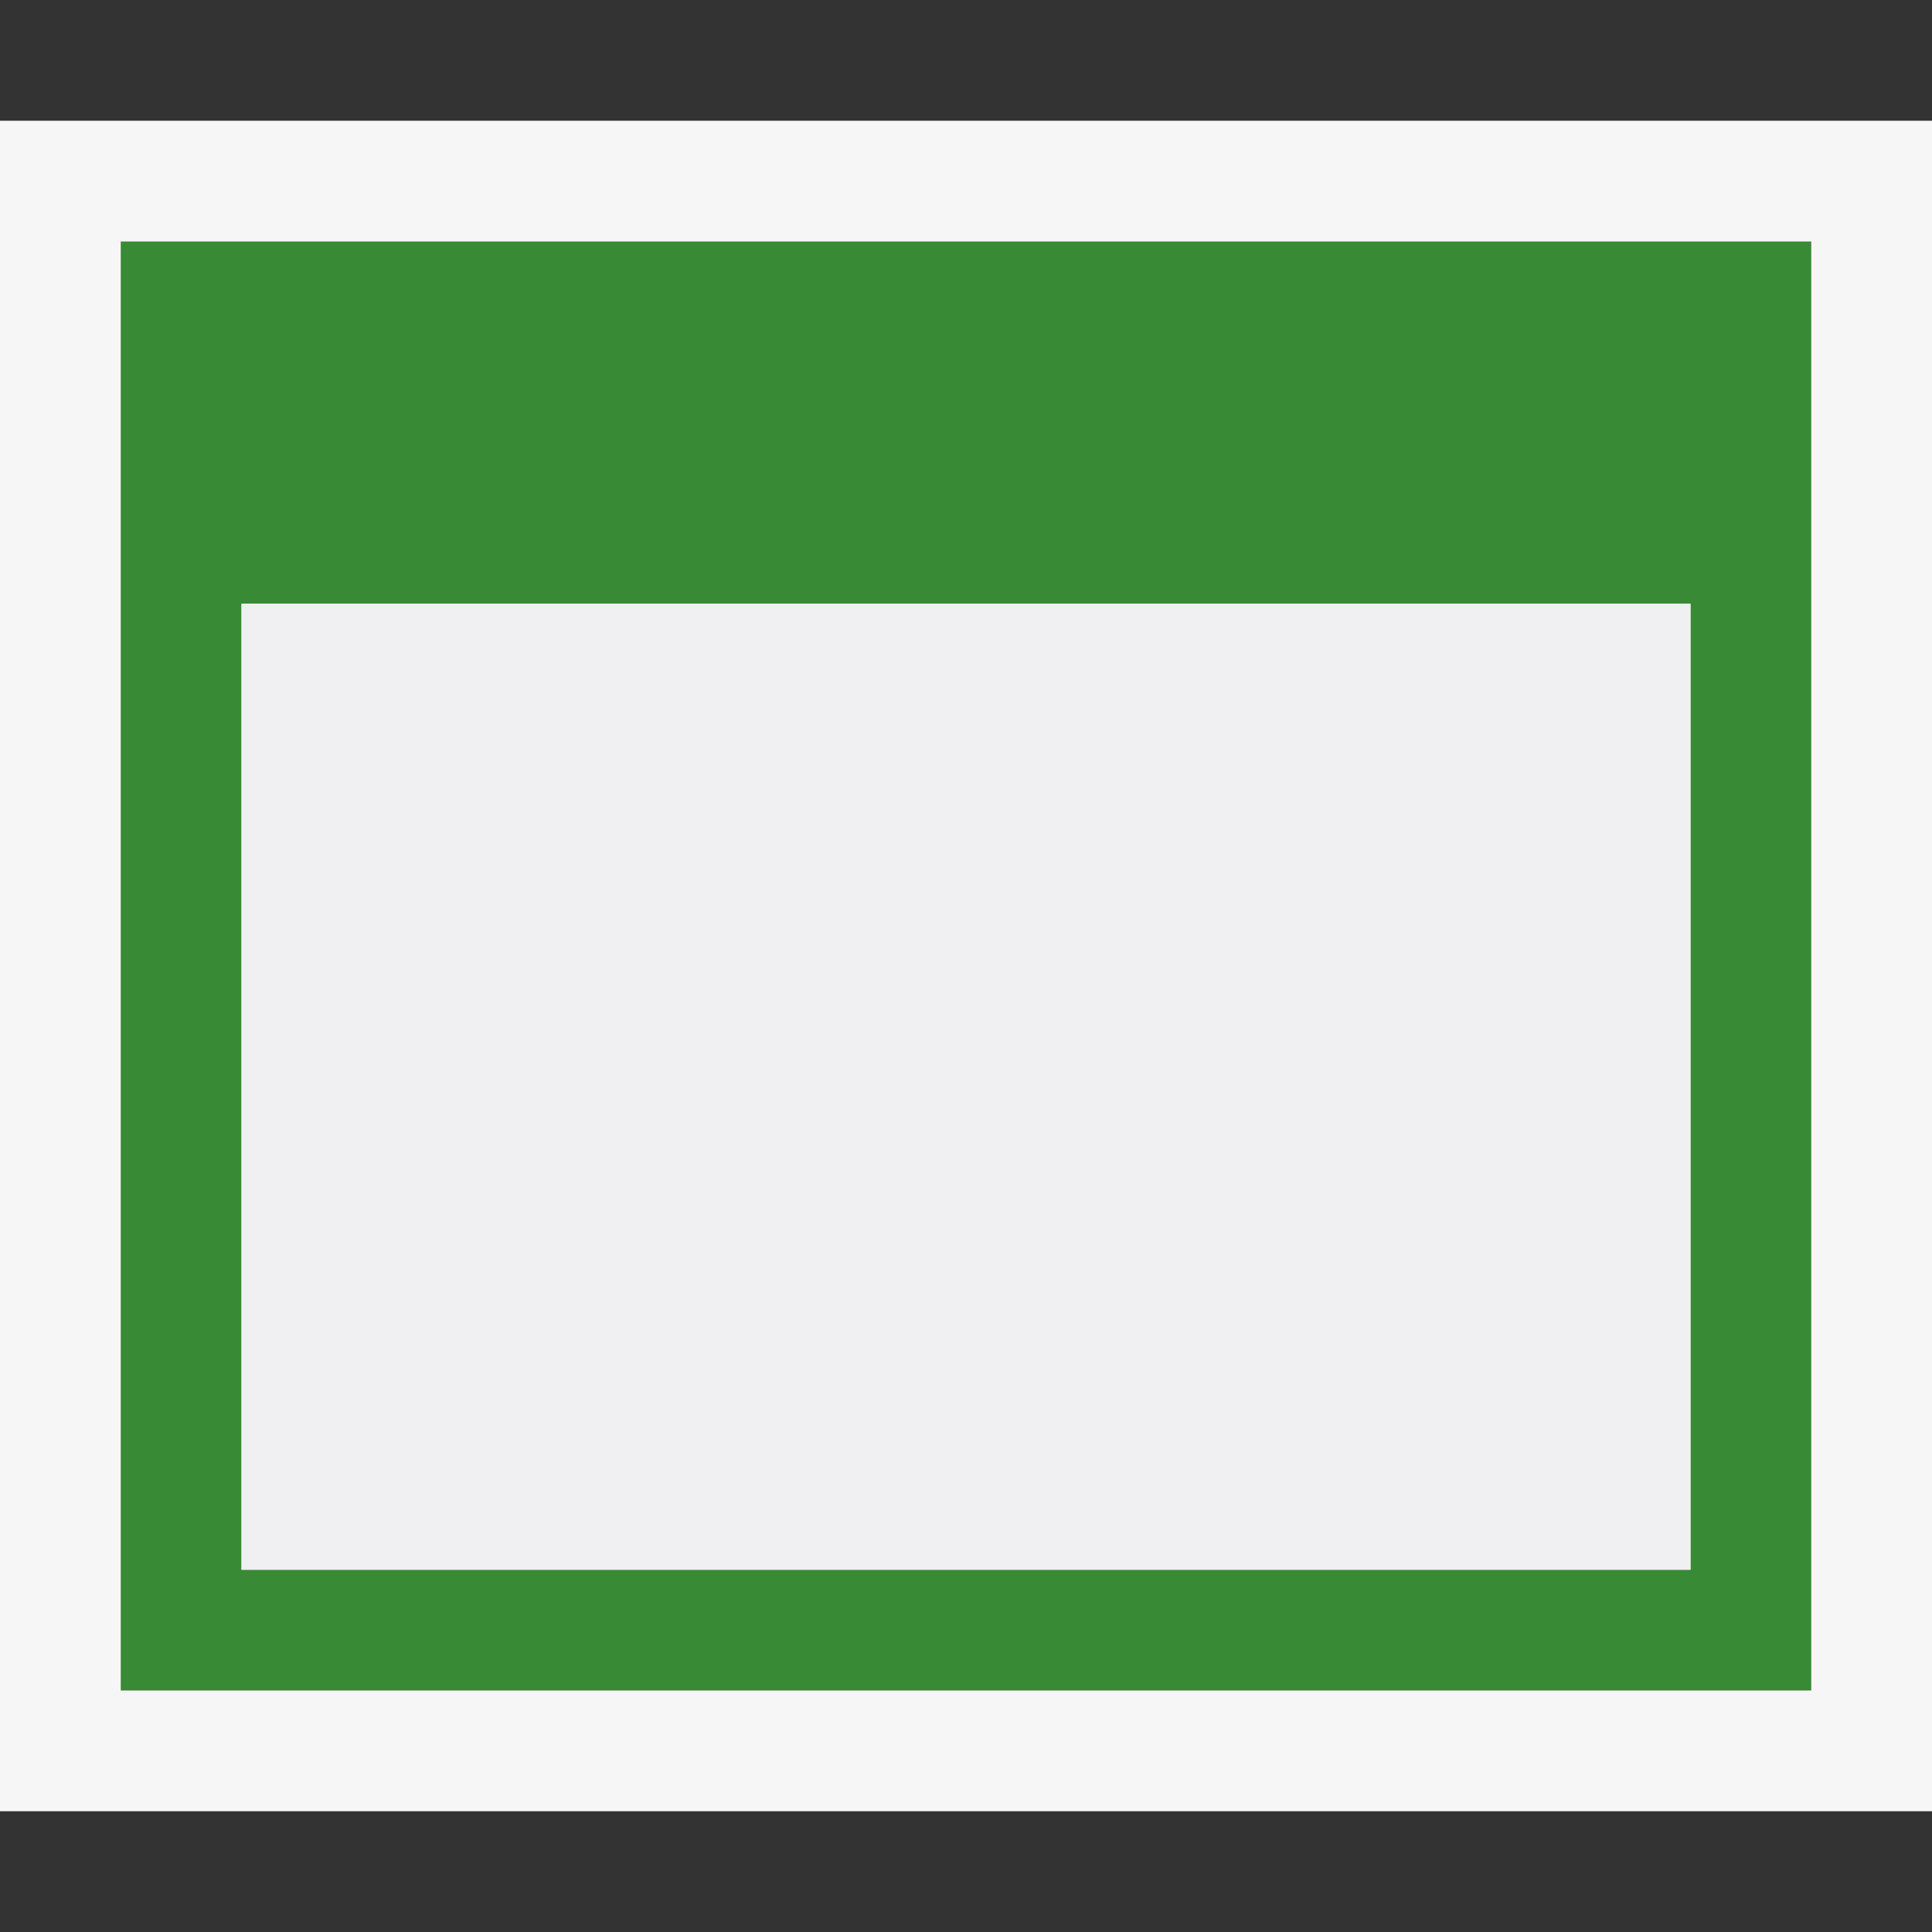 <svg xmlns="http://www.w3.org/2000/svg" viewBox="0 0 16 16"><rect x="0" y="0" width="16" height="16" fill="#333333" stroke="none"/><style>.st0{opacity:0}.st0,.st1{fill:#f6f6f6}.st2{fill:#388a34}.st3{fill:#f0eff1}</style><g id="outline"><path class="st0" d="M0 0h16v16H0z"/><path class="st1" d="M16 15H0V1h16v14z"/></g><path class="st2" d="M1 2v12h14V2H1zm13 11H2V5h12v8z" id="color_x5F_importance"/><path class="st3" d="M14 13H2V5h12v8z" id="icon_x5F_fg"/></svg>